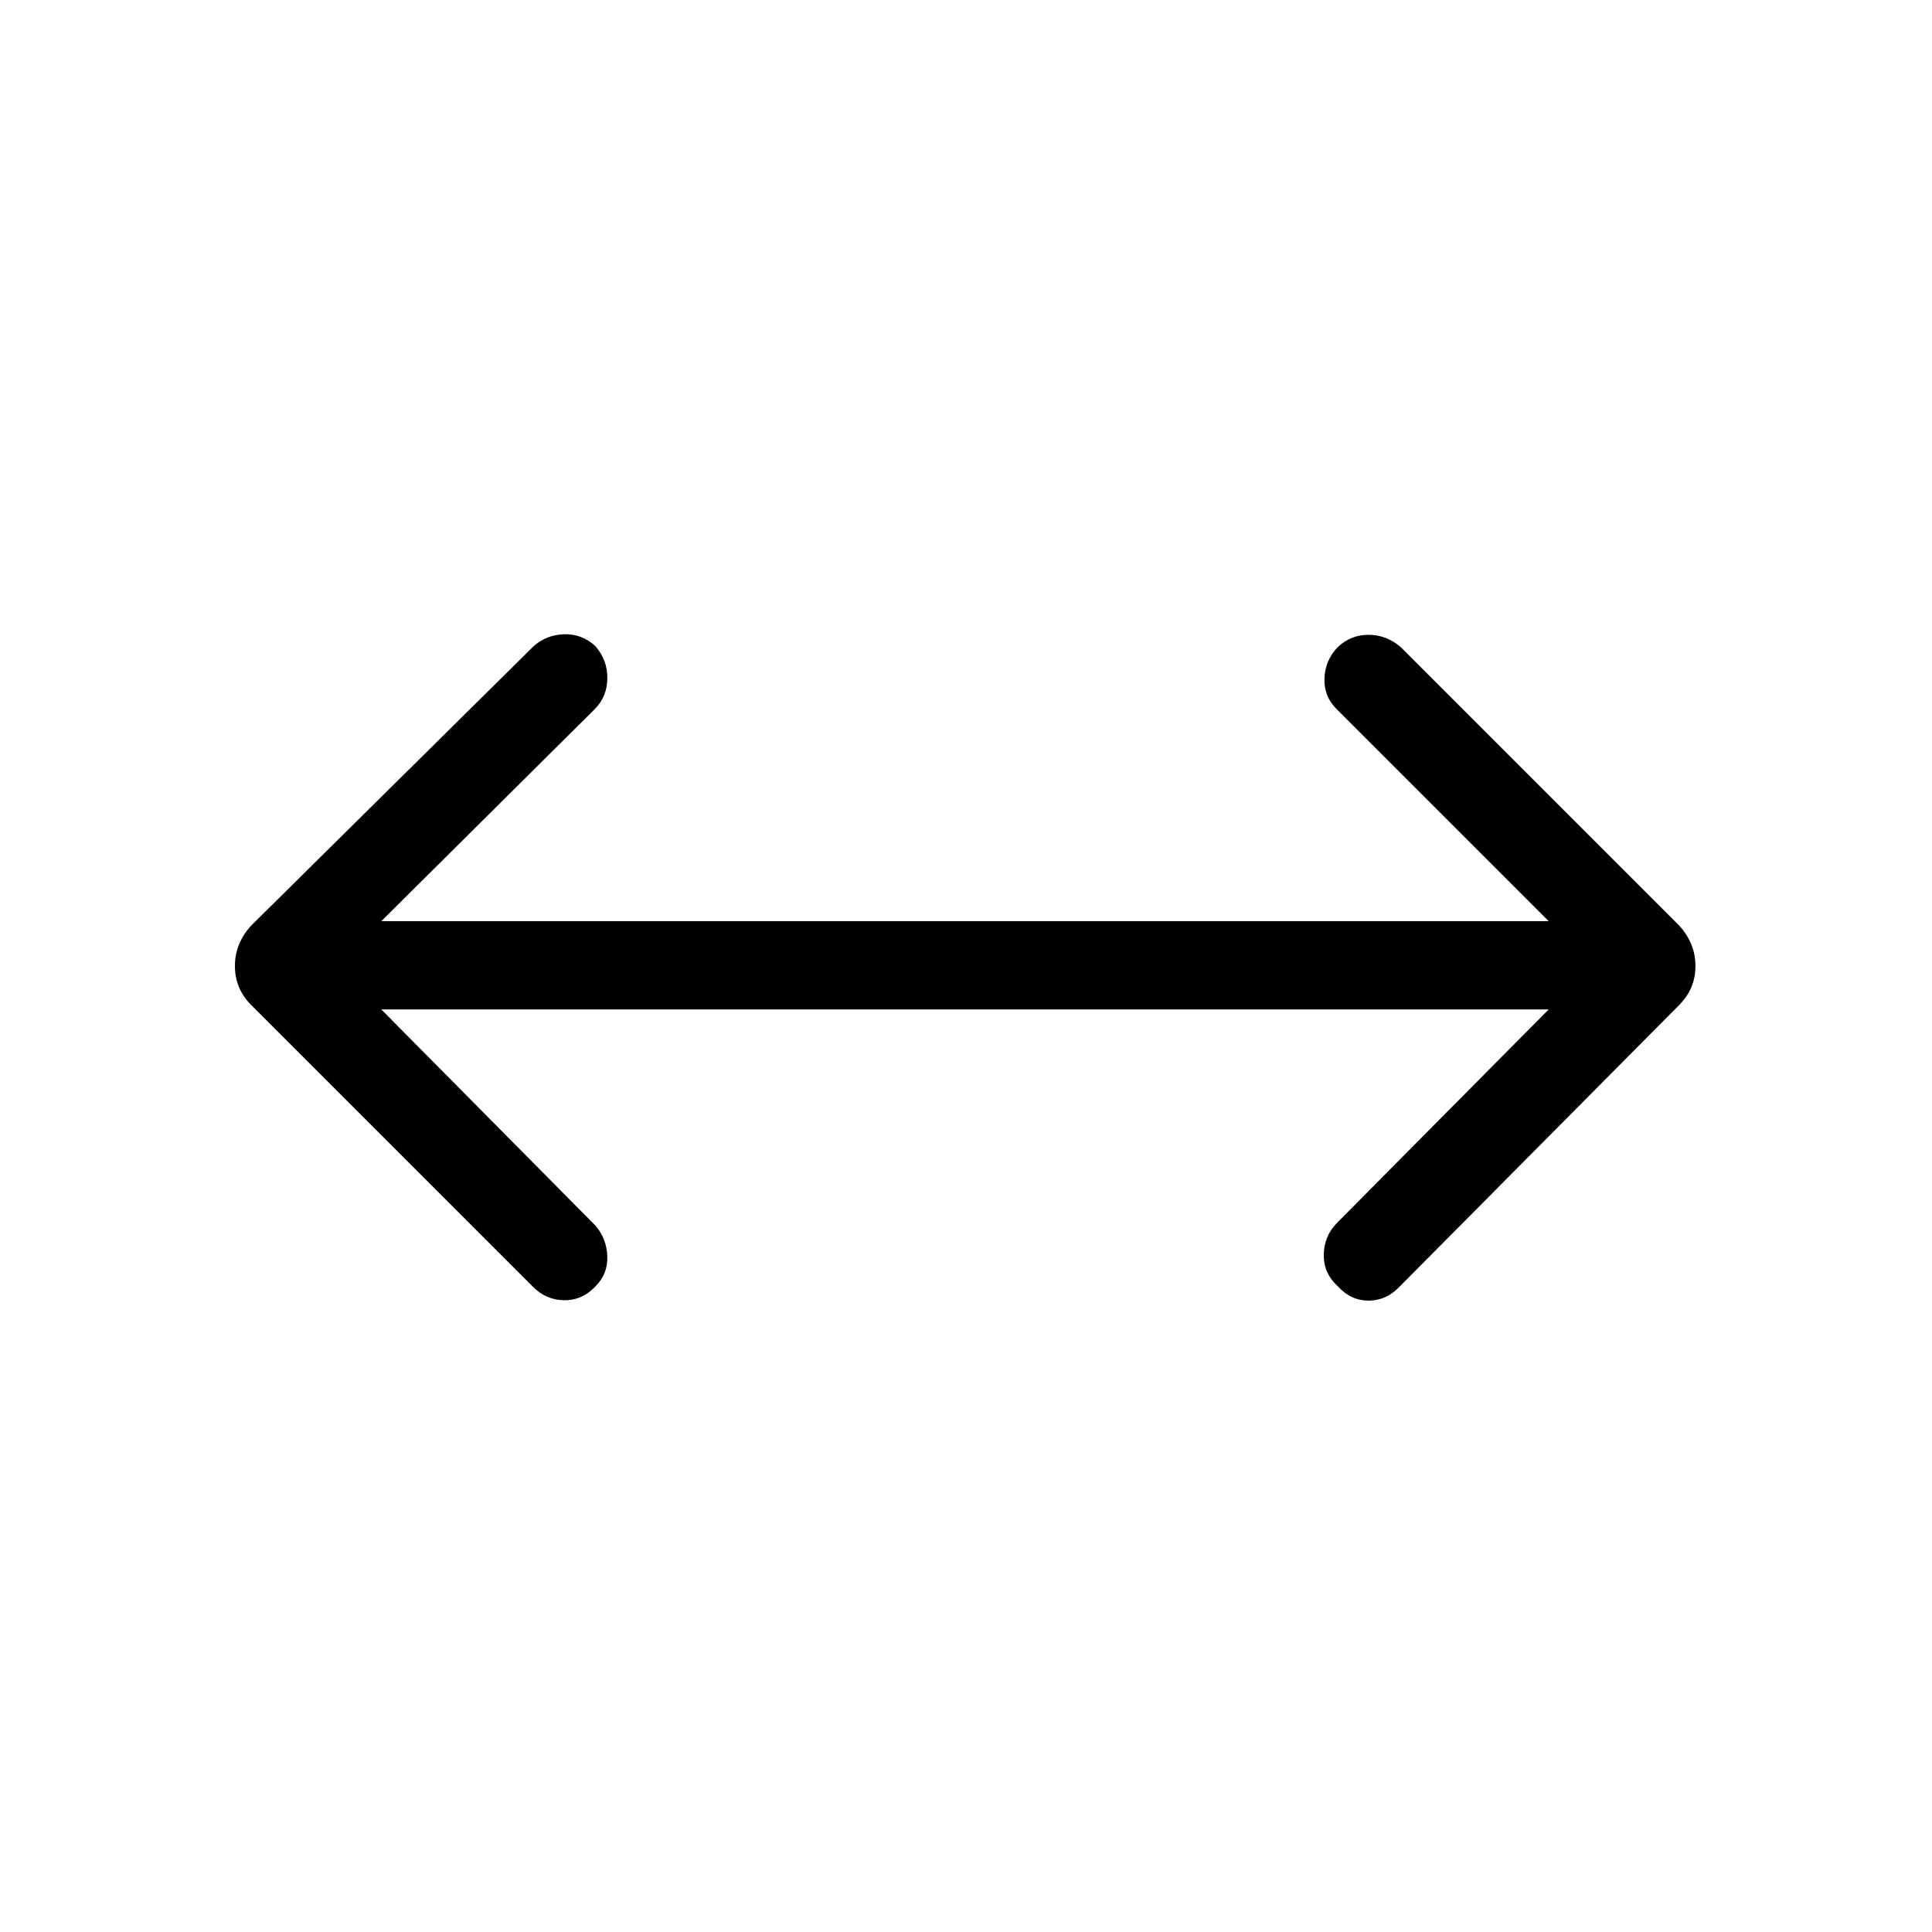 <svg xmlns="http://www.w3.org/2000/svg" height="48" viewBox="0 96 960 960" width="48"><path d="M189.46 597.576 295.884 705q5.577 6.5 5.885 15.25.307 8.75-5.885 14.942-6.692 7.077-15.73 6.884-9.038-.192-15.538-6.884L124.847 595.423q-8.116-8.115-8.116-19.423 0-11.308 8.116-20.115l139.769-138.269q6.192-6 15.288-6.442 9.096-.443 15.98 5.942 6 6.884 5.904 15.98-.096 9.096-6.288 15.288L189.46 553.731h580.08L664 448.192q-6.192-6.192-5.884-15.096.308-8.903 6.5-15.48 6.577-6.192 15.384-6.192t15.884 5.999l138.462 138.462q8.115 8.807 8.115 20.115 0 11.308-8.115 19.423L695.384 735.384q-6.5 6.885-15.346 6.885-8.845 0-15.23-7.077-7.077-6.385-7.038-15.5.038-9.115 6.23-15.692l105.54-106.424H189.46Z"/></svg>